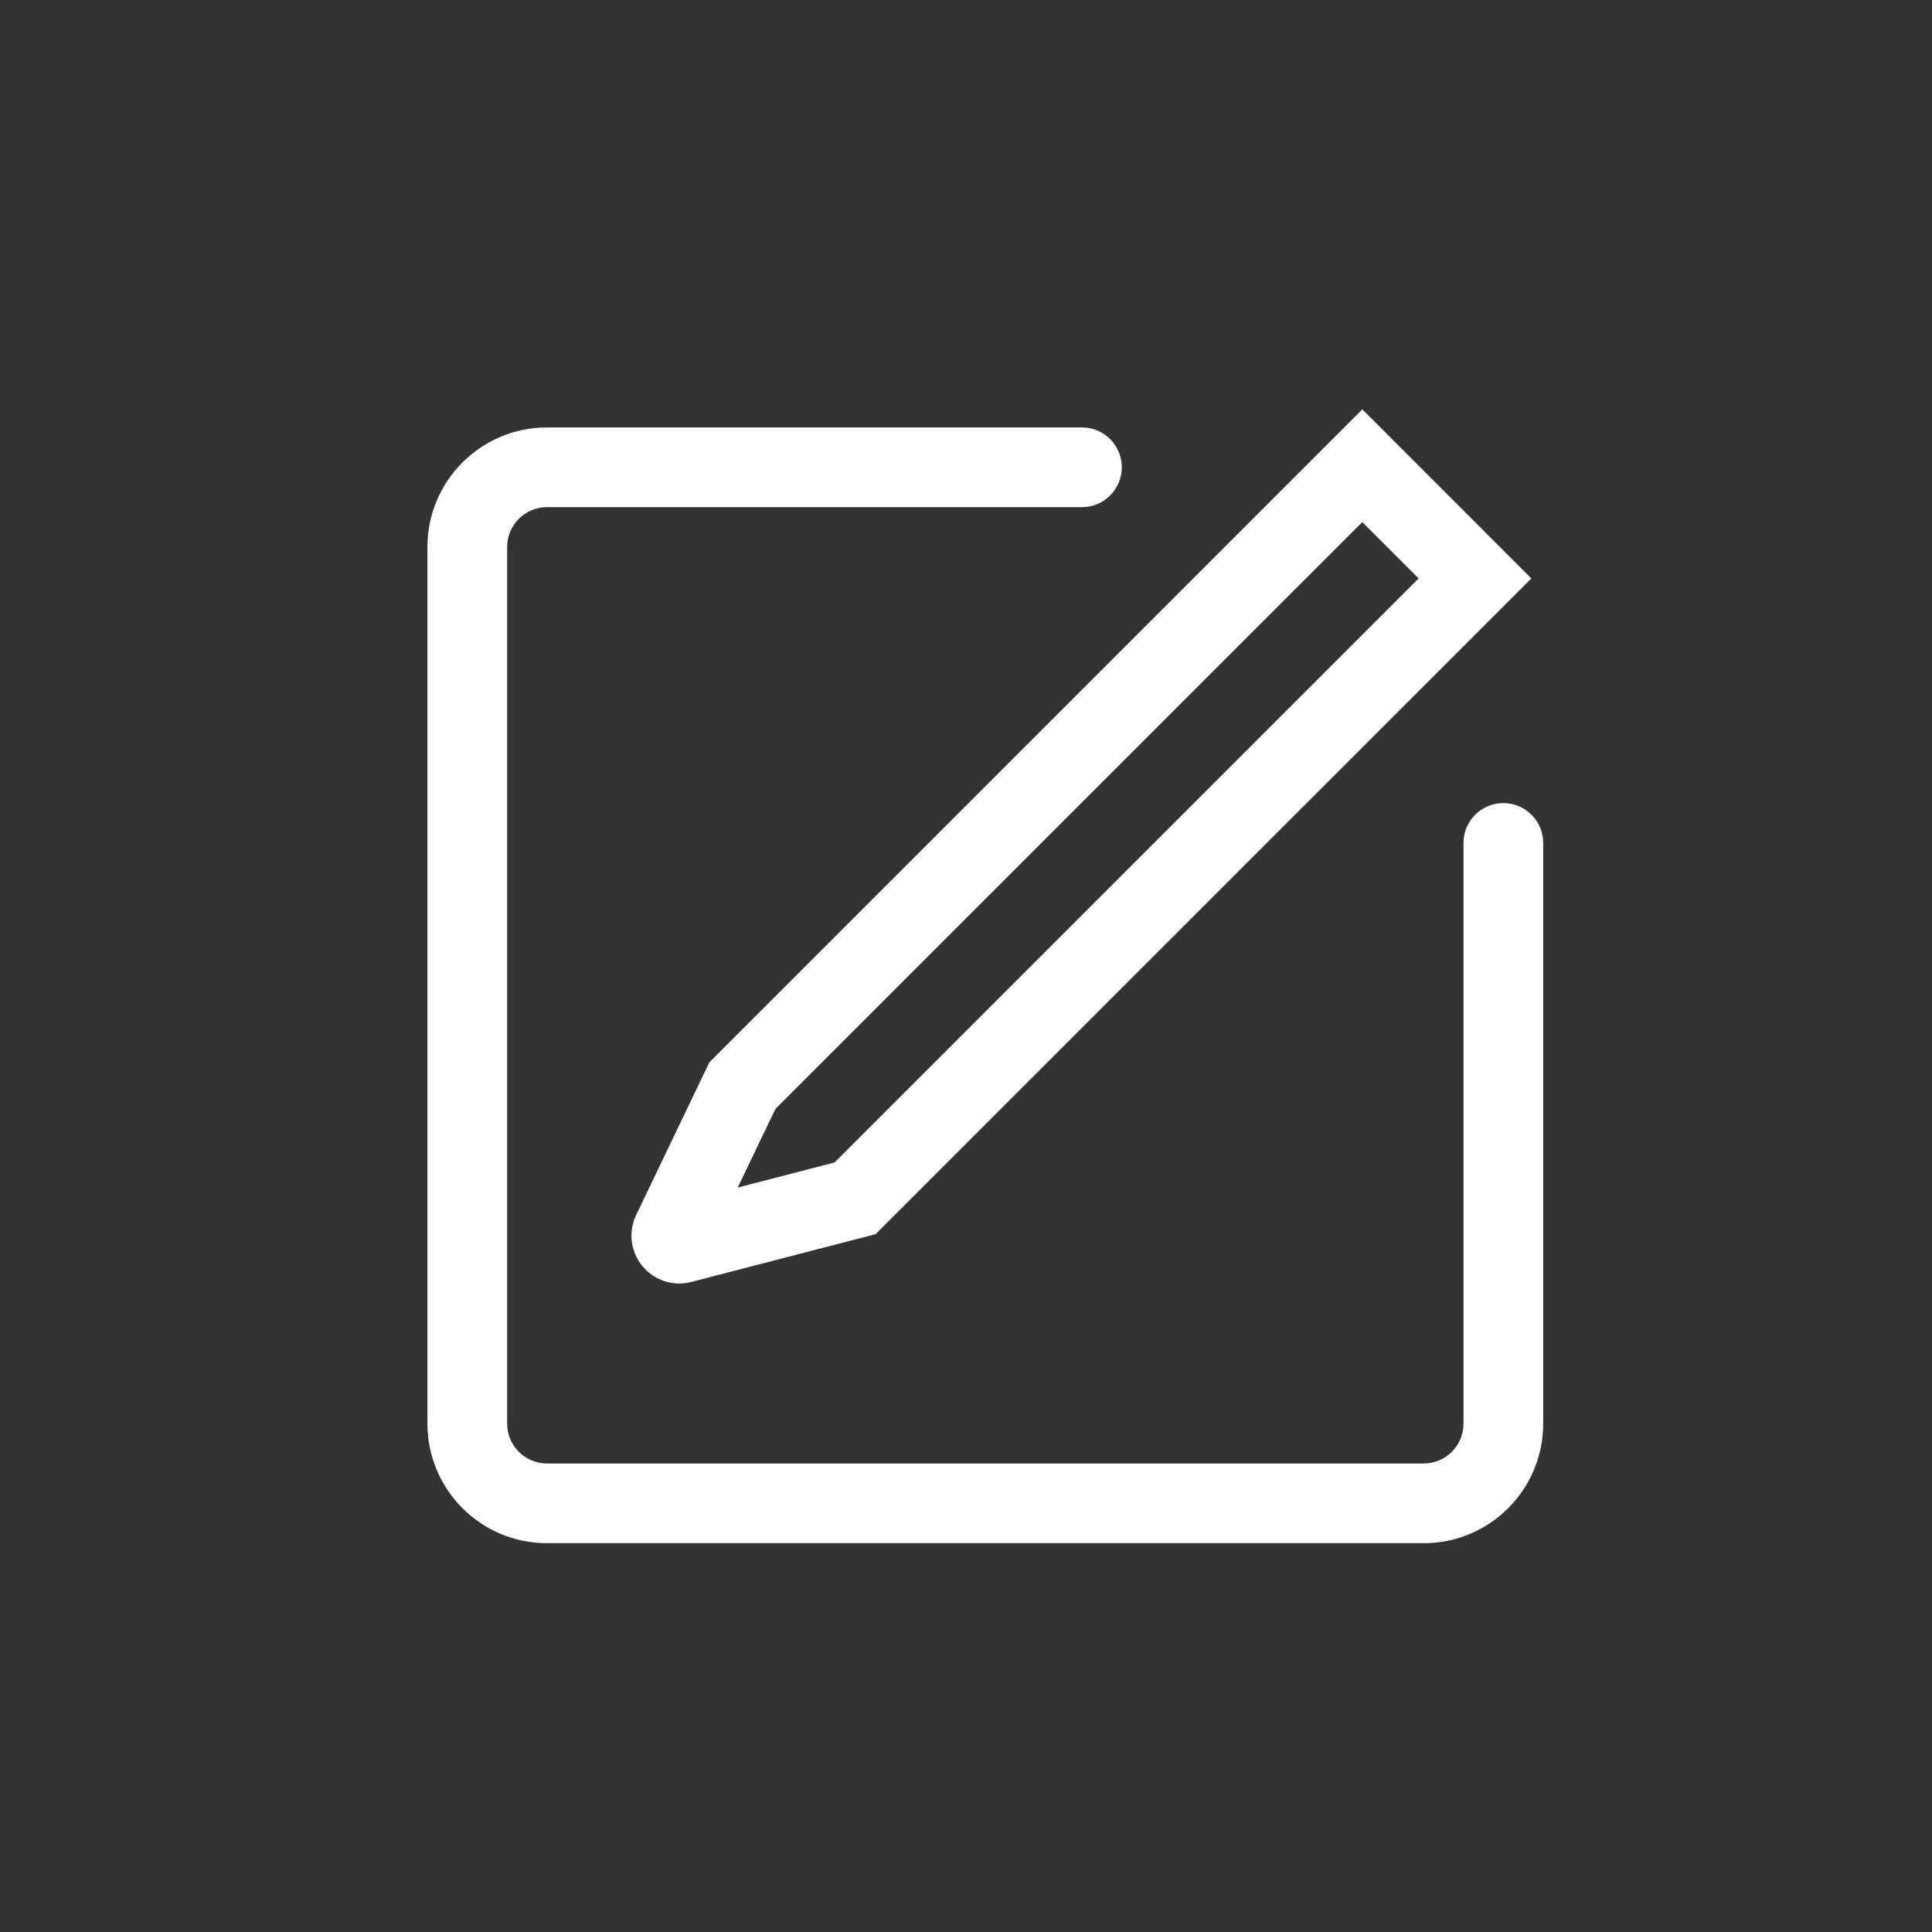 <?xml version="1.0" encoding="UTF-8"?>
<svg width="50px" height="50px" viewBox="0 0 50 50" version="1.1" xmlns="http://www.w3.org/2000/svg" xmlns:xlink="http://www.w3.org/1999/xlink">
    <rect x="0" y="0" width="50" height="50" fill="#333333" stroke="none"/>
    <title>填写信息</title>
    <g id="页面-1" stroke="none" stroke-width="1" fill="none" fill-rule="evenodd">
        <g id="四重奏官网-首页" transform="translate(-694, -2725)" fill-rule="nonzero">
            <g id="网站备案" transform="translate(0, 2494)">
                <g id="编组-15" transform="translate(360.5, 207)">
                    <g id="编组-14备份" transform="translate(309.5, 0)">
                        <g id="填写信息" transform="translate(24, 24)">
                            <rect id="矩形" fill="#000000" opacity="0" x="0" y="0" width="50" height="50"></rect>
                            <g id="编辑" transform="translate(9, 9)">
                                <rect id="矩形" fill="#000000" opacity="0" x="0" y="0" width="33" height="33"></rect>
                                <path d="M29.906,11.784 C29.337,11.784 28.875,12.246 28.875,12.815 L28.875,27.844 C28.875,28.413 28.413,28.875 27.844,28.875 L5.156,28.875 C4.587,28.875 4.125,28.413 4.125,27.844 L4.125,5.156 C4.125,4.587 4.587,4.125 5.156,4.125 L19.001,4.125 C19.57,4.125 20.032,3.663 20.032,3.094 C20.032,2.524 19.57,2.062 19.001,2.062 L5.156,2.062 C3.448,2.062 2.062,3.448 2.062,5.156 L2.062,27.844 C2.062,29.552 3.448,30.938 5.156,30.938 L27.844,30.938 C29.552,30.938 30.938,29.552 30.938,27.844 L30.938,12.815 C30.938,12.246 30.476,11.784 29.906,11.784 Z" id="路径" fill="#FFFFFF"></path>
                                <path d="M7.464,22.443 C7.256,22.877 7.318,23.393 7.624,23.765 C7.93,24.137 8.424,24.298 8.89,24.177 L13.66,22.94 L30.631,5.97 L26.256,1.594 L9.36,18.49 L7.464,22.443 L7.464,22.443 Z M11.067,19.7 L26.256,4.512 L27.714,5.97 L12.6,21.084 L10.092,21.734 L11.067,19.7 Z" id="形状" fill="#FFFFFF"></path>
                            </g>
                        </g>
                    </g>
                </g>
            </g>
        </g>
    </g>
</svg>